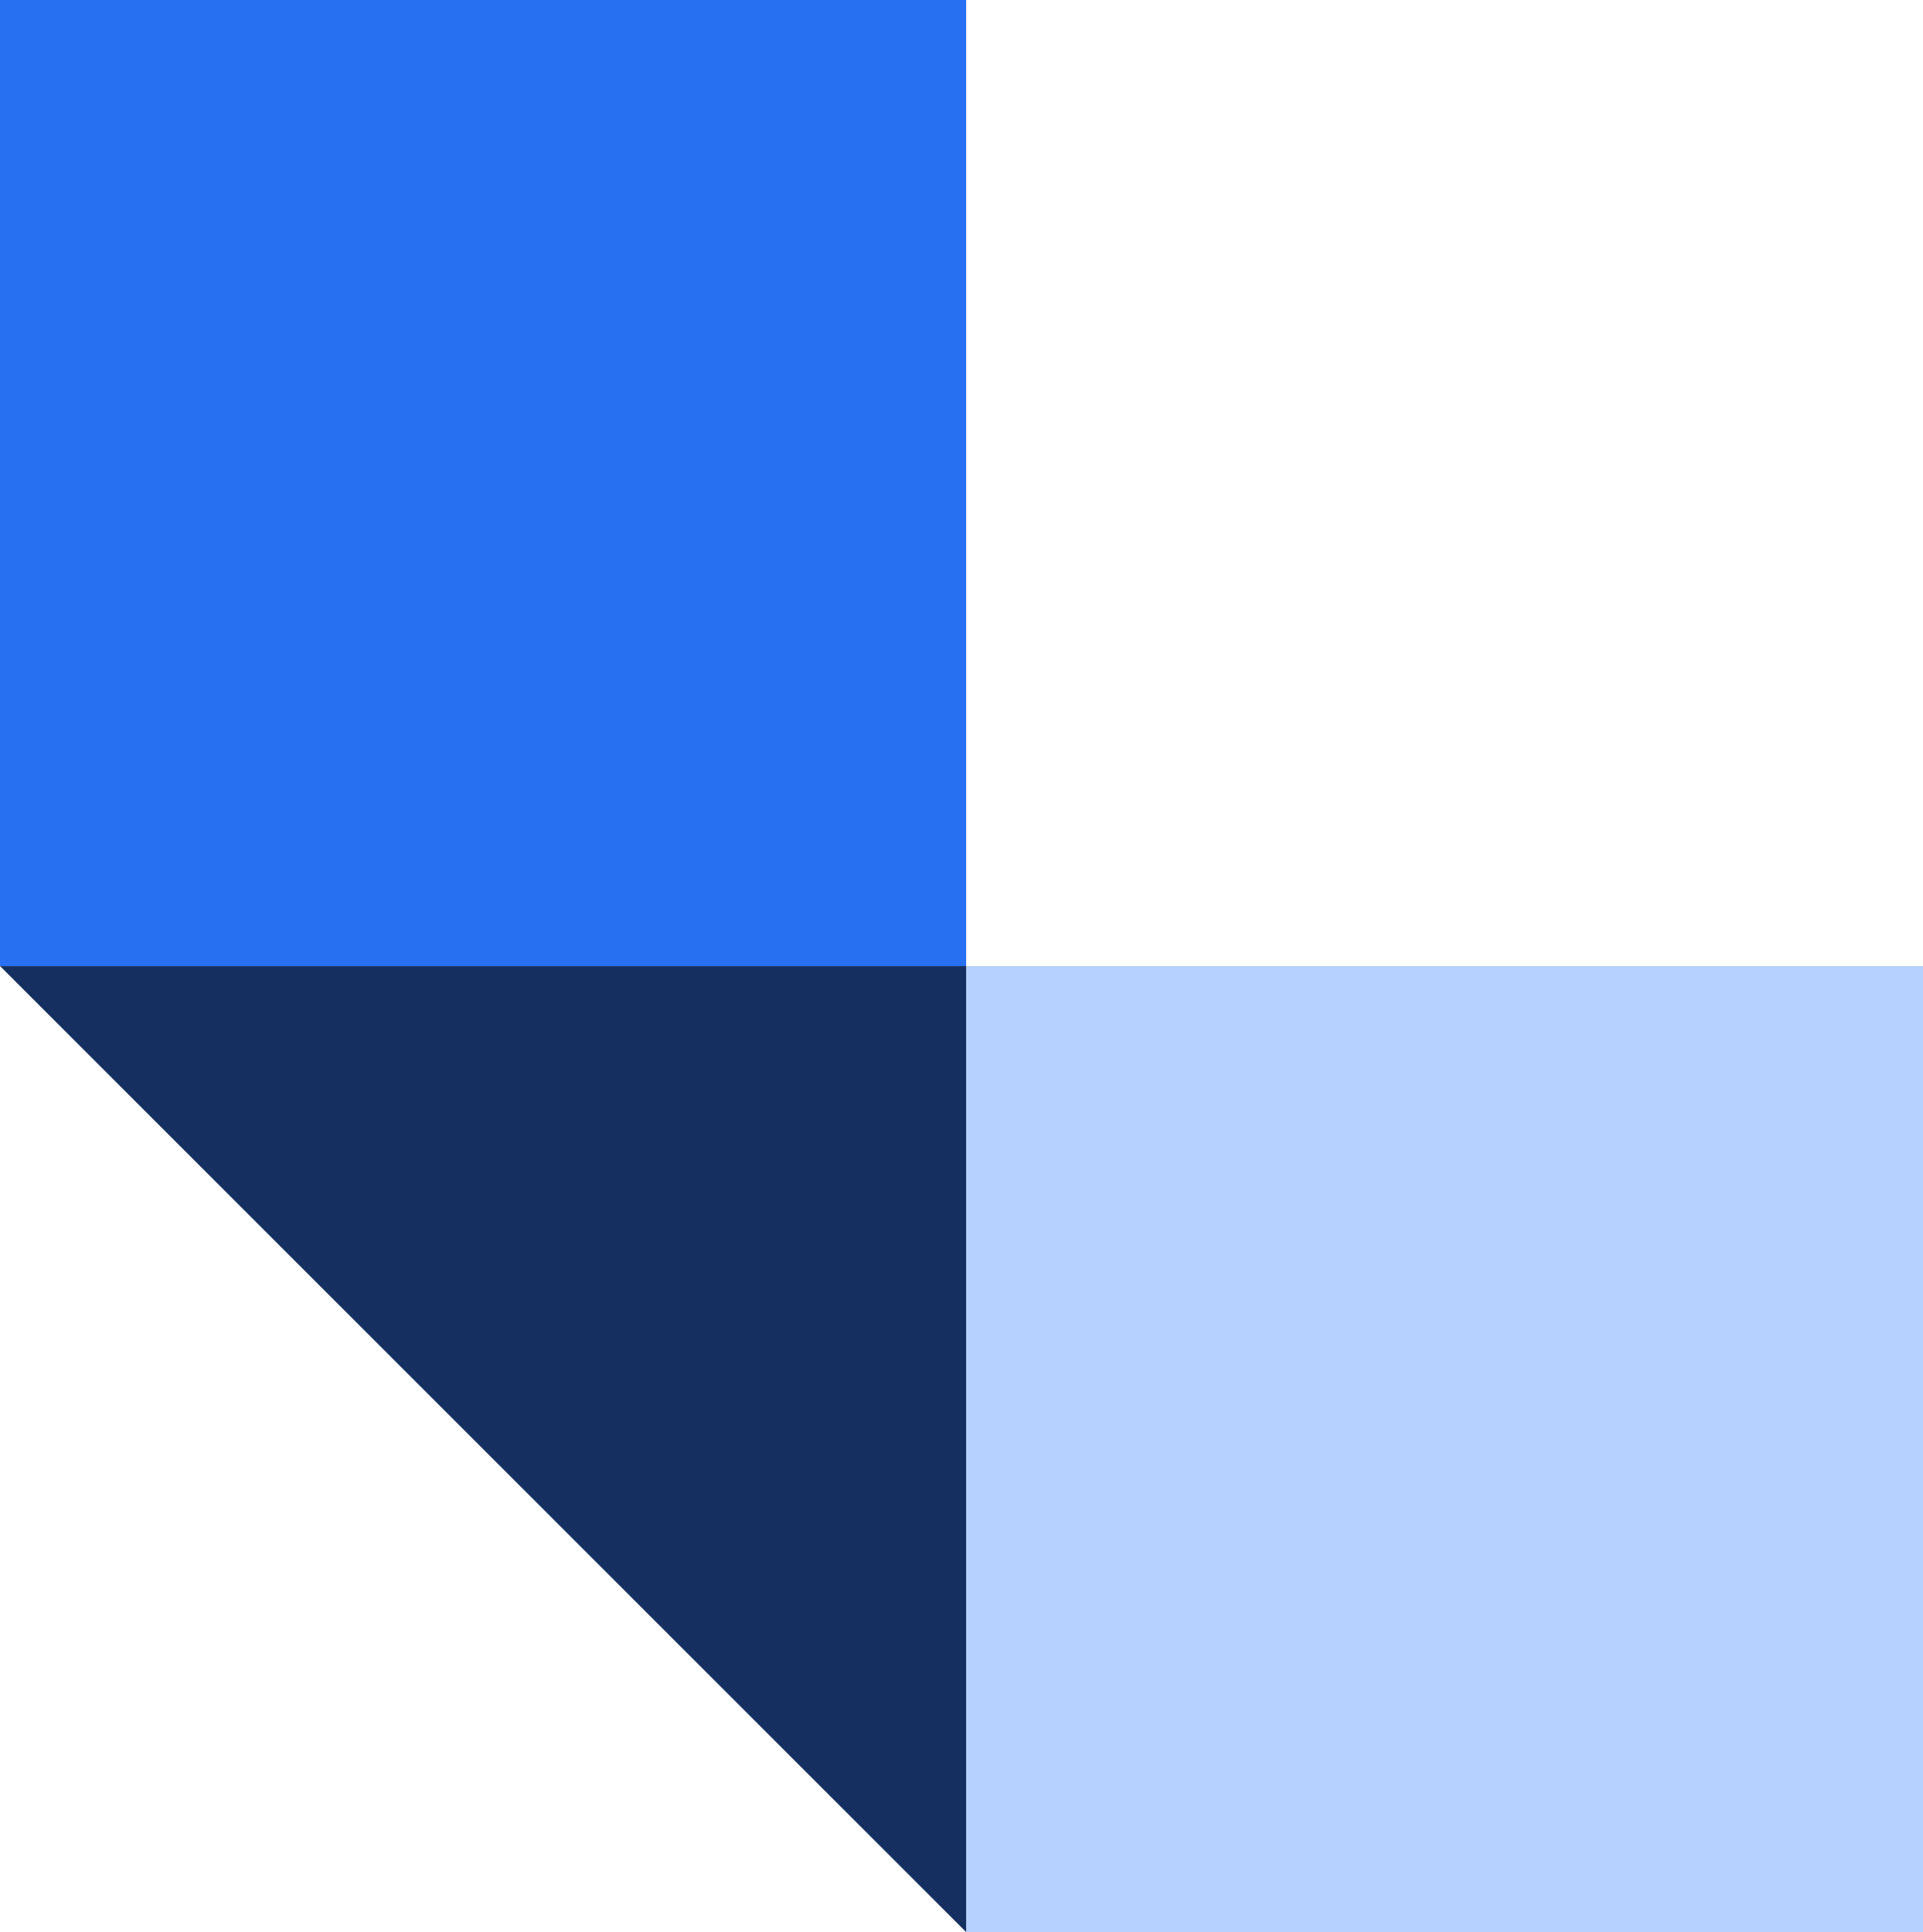 <svg width="207" height="208" viewBox="0 0 207 208" fill="none" xmlns="http://www.w3.org/2000/svg">
<rect x="104" y="104" width="103" height="104" fill="#B6D1FF"/>
<path d="M104 208L-4.54598e-06 104L104 104L104 208Z" fill="#152F60"/>
<rect x="104" width="104" height="104" transform="rotate(90 104 0)" fill="#2770F1"/>
</svg>

